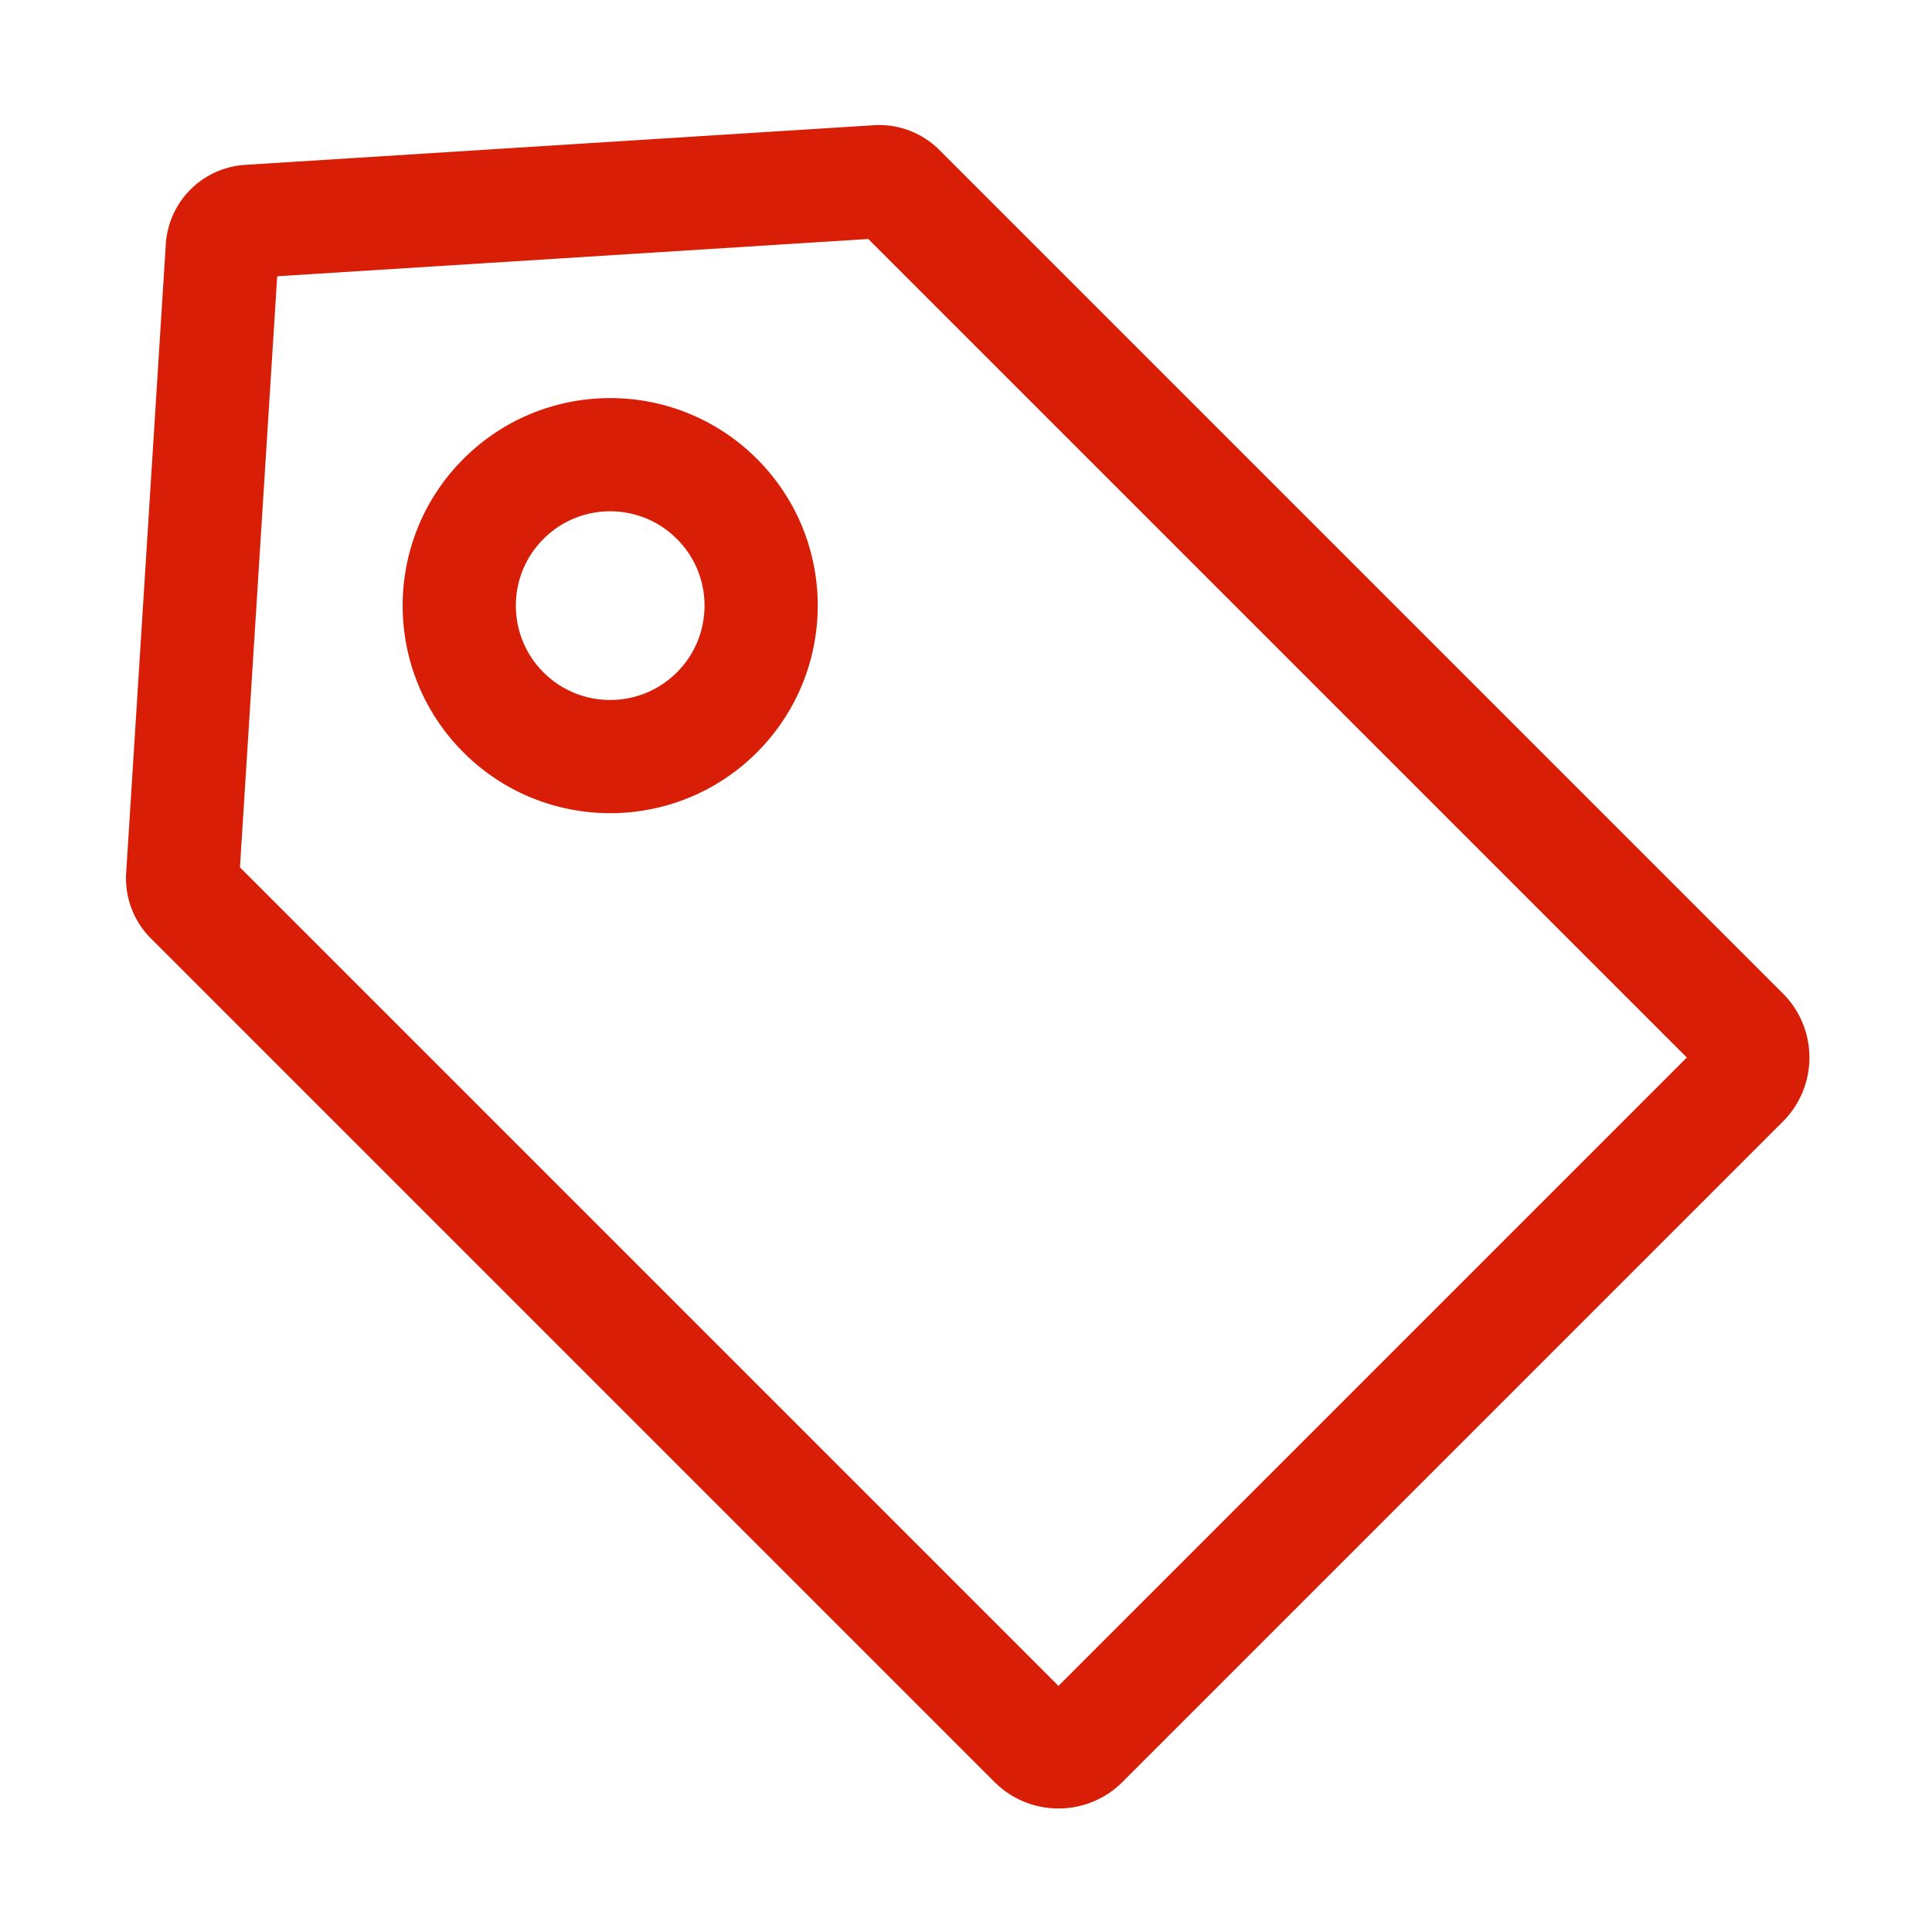 <?xml version="1.0" standalone="no"?><!DOCTYPE svg PUBLIC "-//W3C//DTD SVG 1.1//EN" "http://www.w3.org/Graphics/SVG/1.1/DTD/svg11.dtd"><svg t="1586227726076" class="icon" viewBox="0 0 1024 1024" version="1.1" xmlns="http://www.w3.org/2000/svg" p-id="43572" xmlns:xlink="http://www.w3.org/1999/xlink" width="200" height="200"><defs><style type="text/css"></style></defs><path d="M127.177 459.724L561.01 893.56 894.06 560.51 460.224 126.677l-313.3 19.747-19.747 313.3z m-60.308 2.986l21.006-333.255c1.426-22.623 19.457-40.654 42.08-42.08L463.21 66.369a45 45 0 0 1 34.65 13.092l447.11 447.11c18.746 18.744 18.746 49.136 0 67.882L594.953 944.47c-18.746 18.746-49.138 18.746-67.883 0L79.96 497.36a45 45 0 0 1-13.09-34.65z m334.327-63.928c-42.958 42.957-112.606 42.957-155.564 0-42.957-42.958-42.957-112.606 0-155.564 42.958-42.957 112.606-42.957 155.564 0 42.958 42.958 42.958 112.606 0 155.564z m-42.426-42.427c19.526-19.526 19.526-51.184 0-70.71-19.527-19.527-51.185-19.527-70.711 0-19.526 19.526-19.526 51.184 0 70.71 19.526 19.527 51.184 19.527 70.71 0z" fill="#d81e06" p-id="43573"></path></svg>
